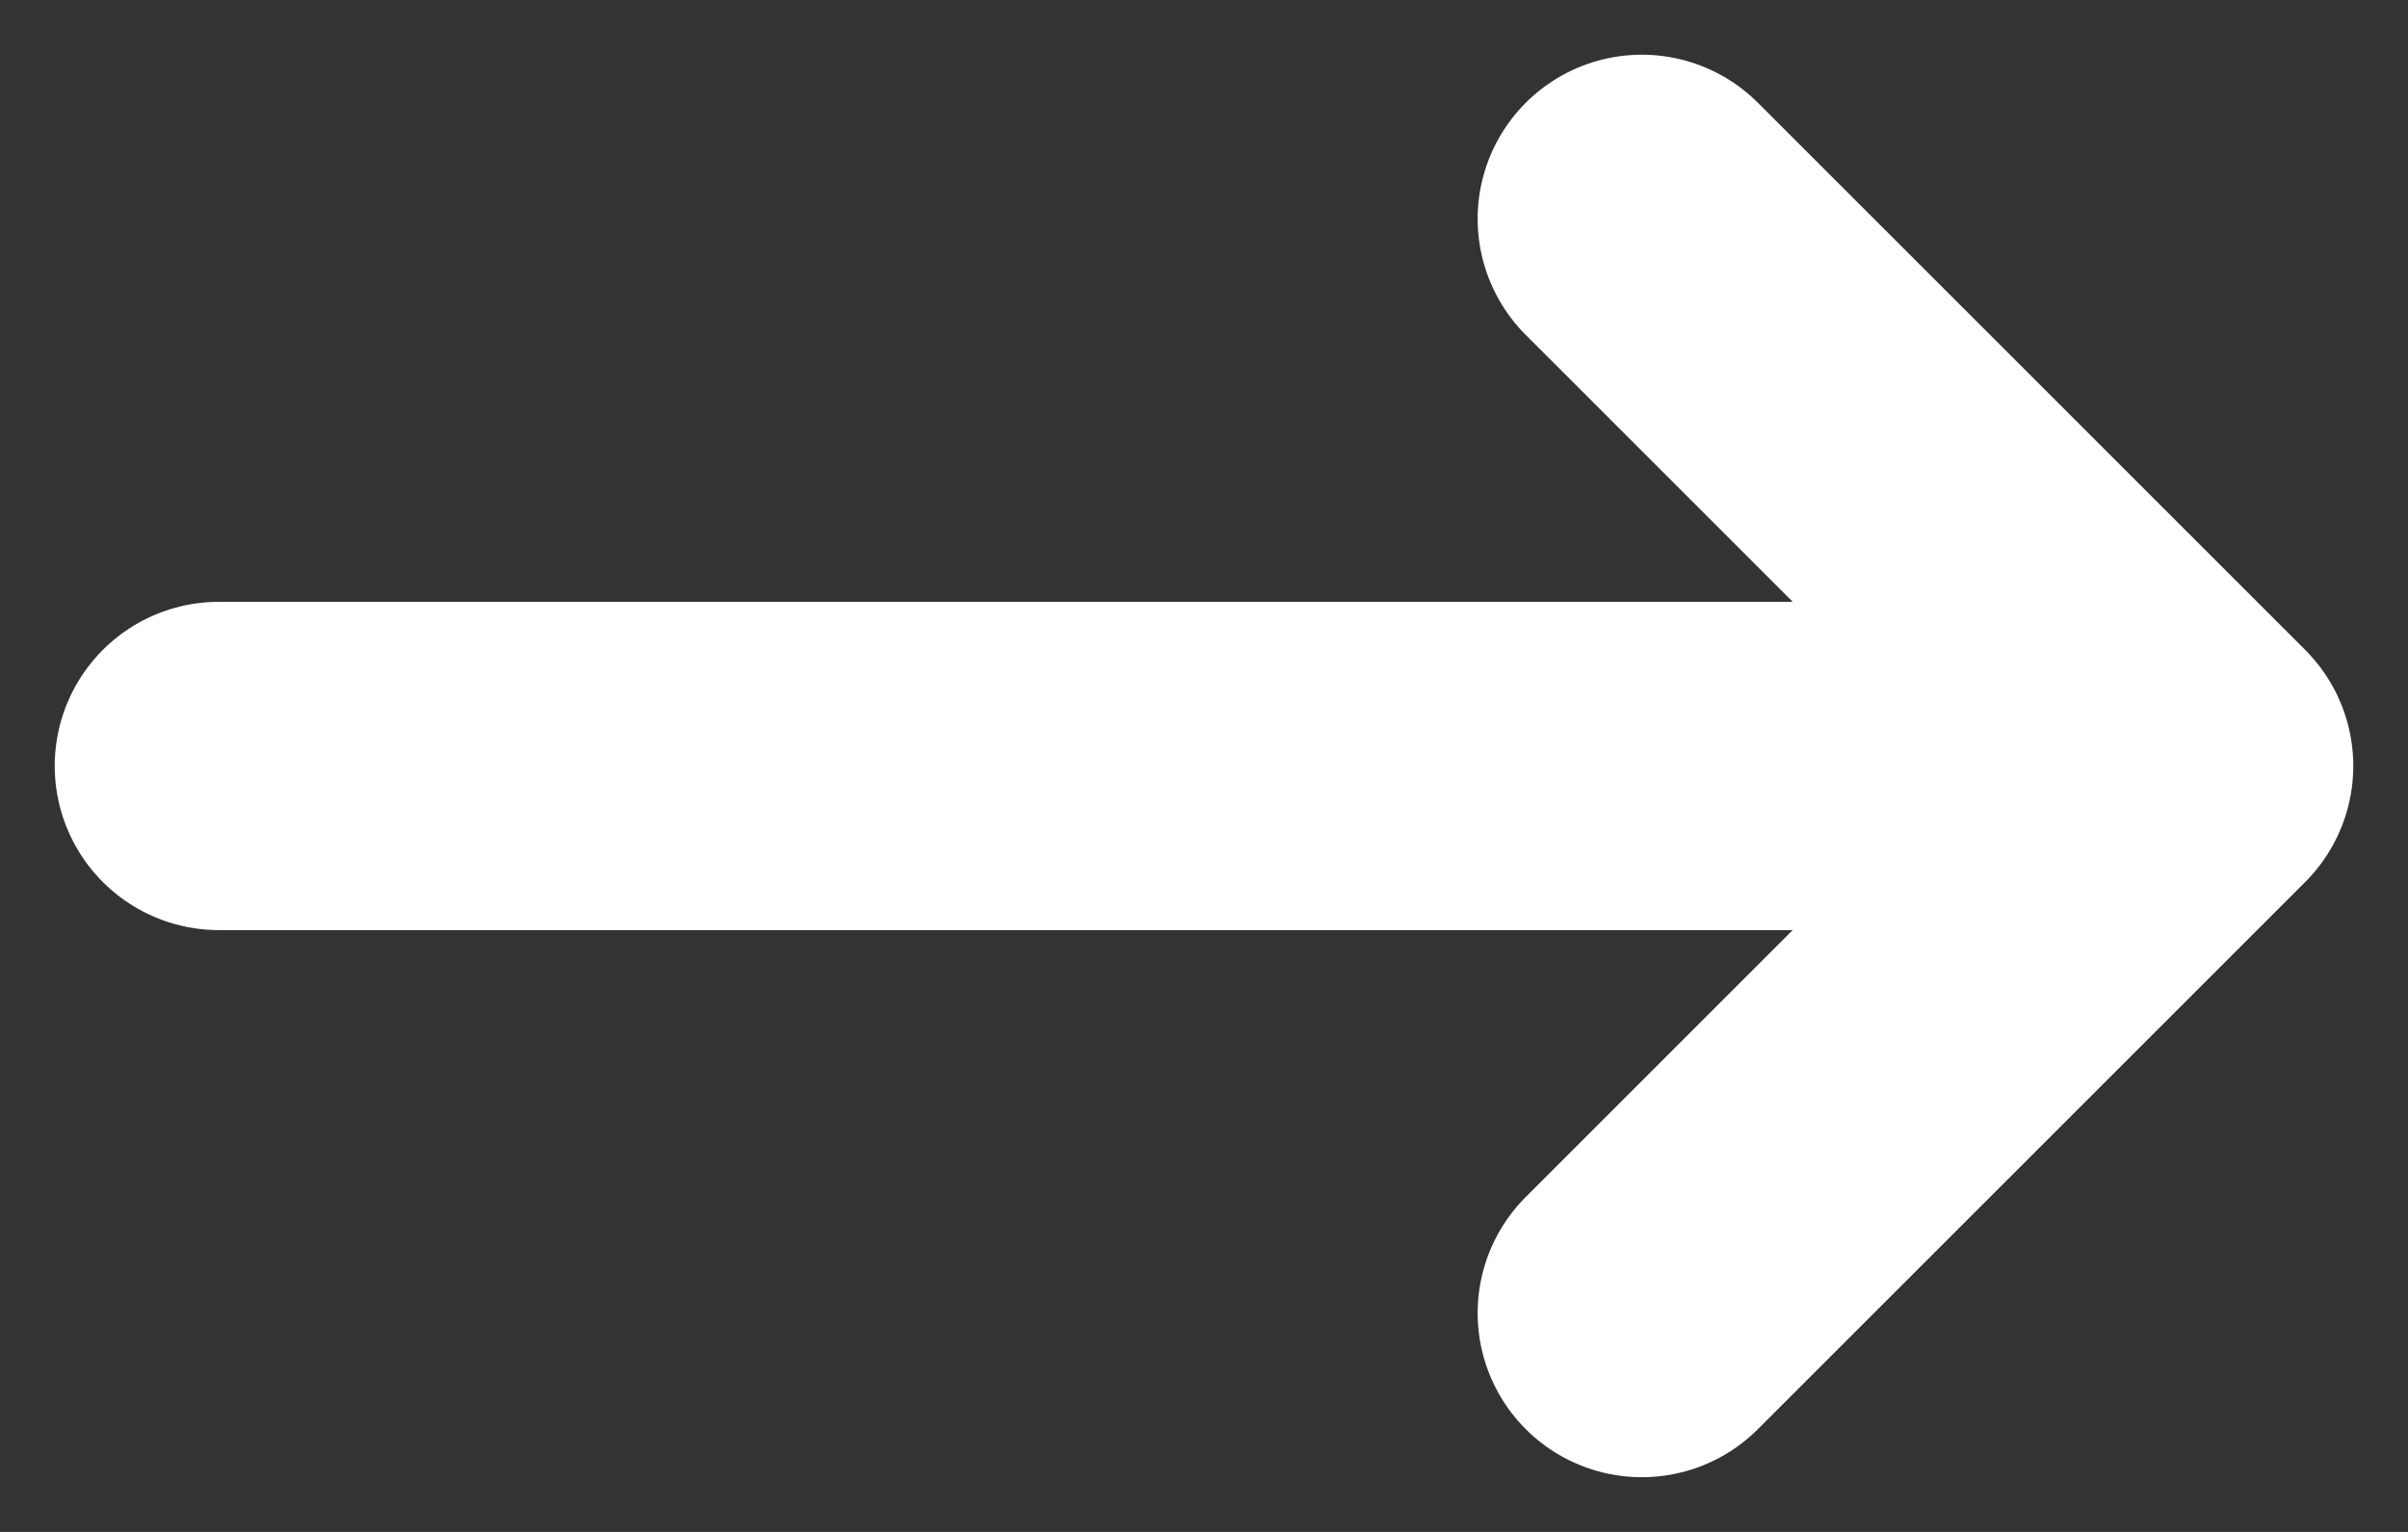 <svg width="11" height="7" viewBox="0 0 11 7" fill="none" xmlns="http://www.w3.org/2000/svg">
<rect x="0" y="0" width="11" height="7" fill="#333333" stroke="none"/>
<path d="M7.5 1L10 3.5M10 3.5L7.5 6M10 3.5H1" stroke="white" stroke-width="1.5" stroke-linecap="round" stroke-linejoin="round"/>
</svg>
